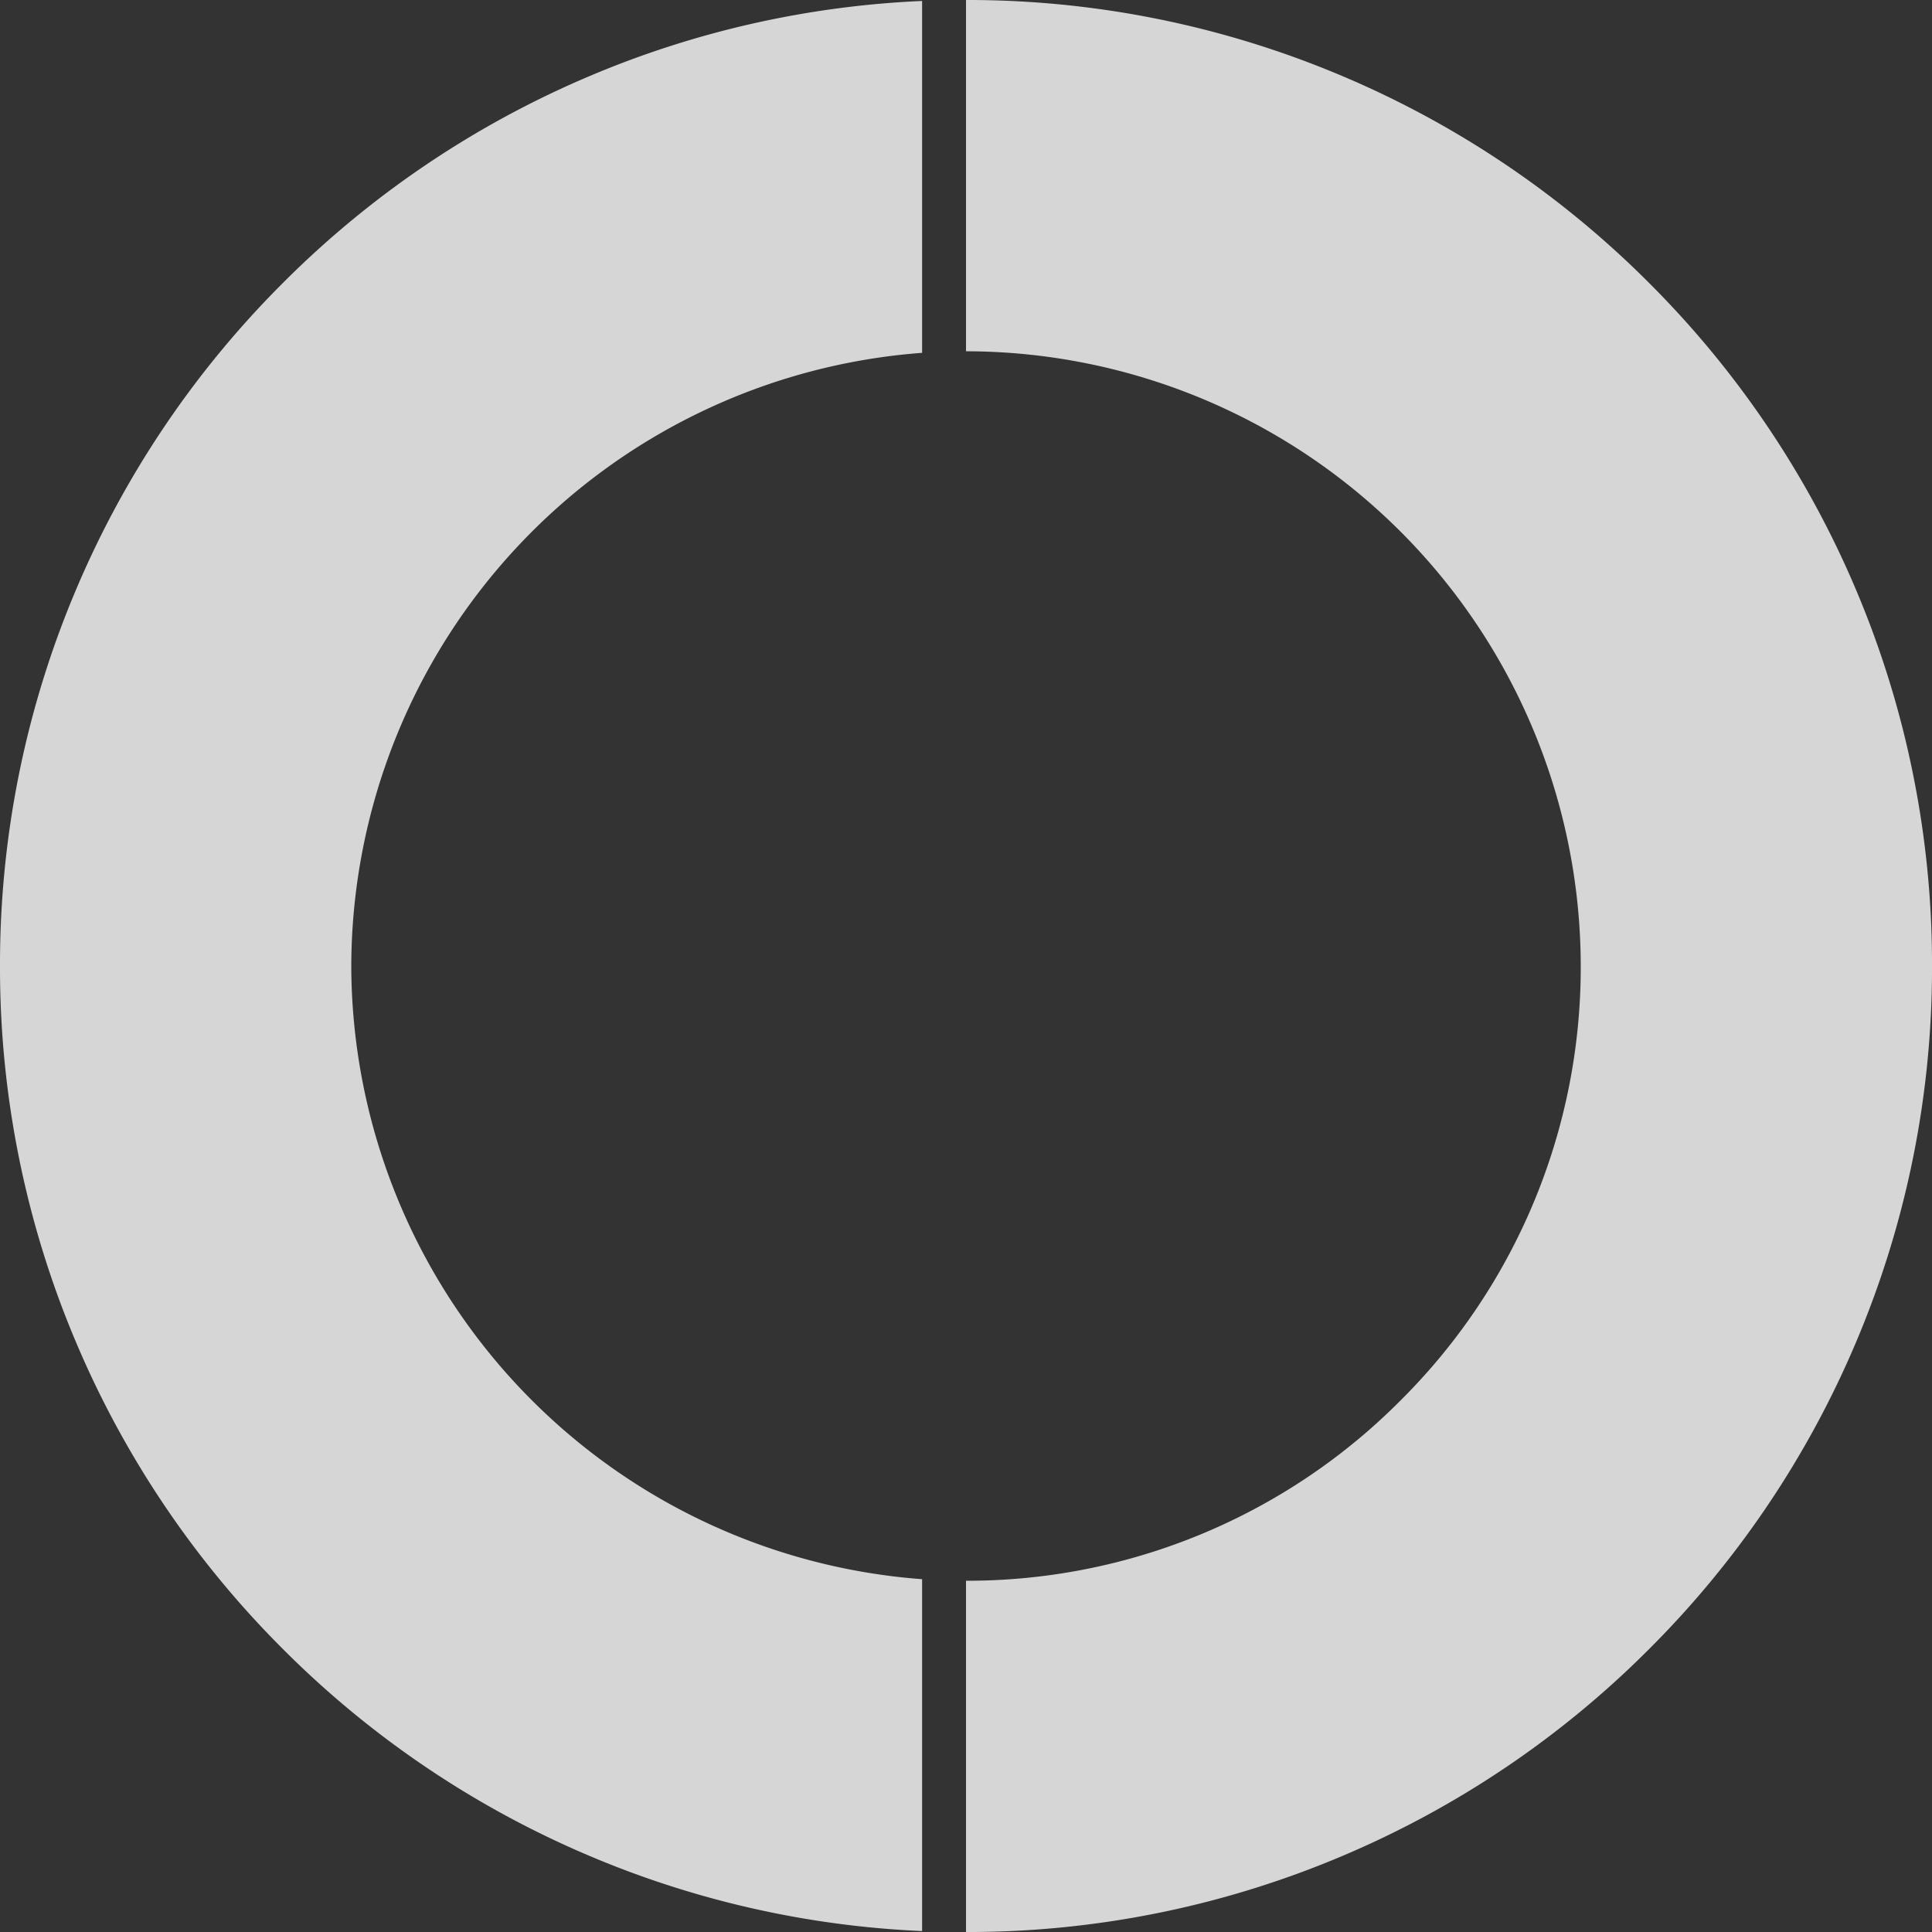 <svg xmlns="http://www.w3.org/2000/svg" width="87.999" height="88" viewBox="0 0 87.999 88"><rect x="0" y="0" width="87.999" height="88" fill="#333333" stroke="none"/><path fill="#fff" d="M44 88V72a27.813 27.813 0 0 0 19.79-8.21A27.809 27.809 0 0 0 72 44a28.032 28.032 0 0 0-28-28V0a43.723 43.723 0 0 1 17.126 3.458 43.85 43.85 0 0 1 13.986 9.429 43.86 43.86 0 0 1 9.43 13.986A43.733 43.733 0 0 1 88 44a43.727 43.727 0 0 1-3.458 17.127 43.862 43.862 0 0 1-9.43 13.986 43.848 43.848 0 0 1-13.986 9.429A43.715 43.715 0 0 1 44 88Zm-2-.044a43.647 43.647 0 0 1-15.126-3.414 43.853 43.853 0 0 1-13.985-9.429 43.862 43.862 0 0 1-9.43-13.986A43.727 43.727 0 0 1 0 44a43.732 43.732 0 0 1 3.457-17.127 43.861 43.861 0 0 1 9.43-13.986 43.858 43.858 0 0 1 13.985-9.429A43.676 43.676 0 0 1 42 .044v16.027A28.084 28.084 0 0 0 16 44a28.085 28.085 0 0 0 26 27.929v16.026Z" data-name="2_parts" opacity=".8"/></svg>